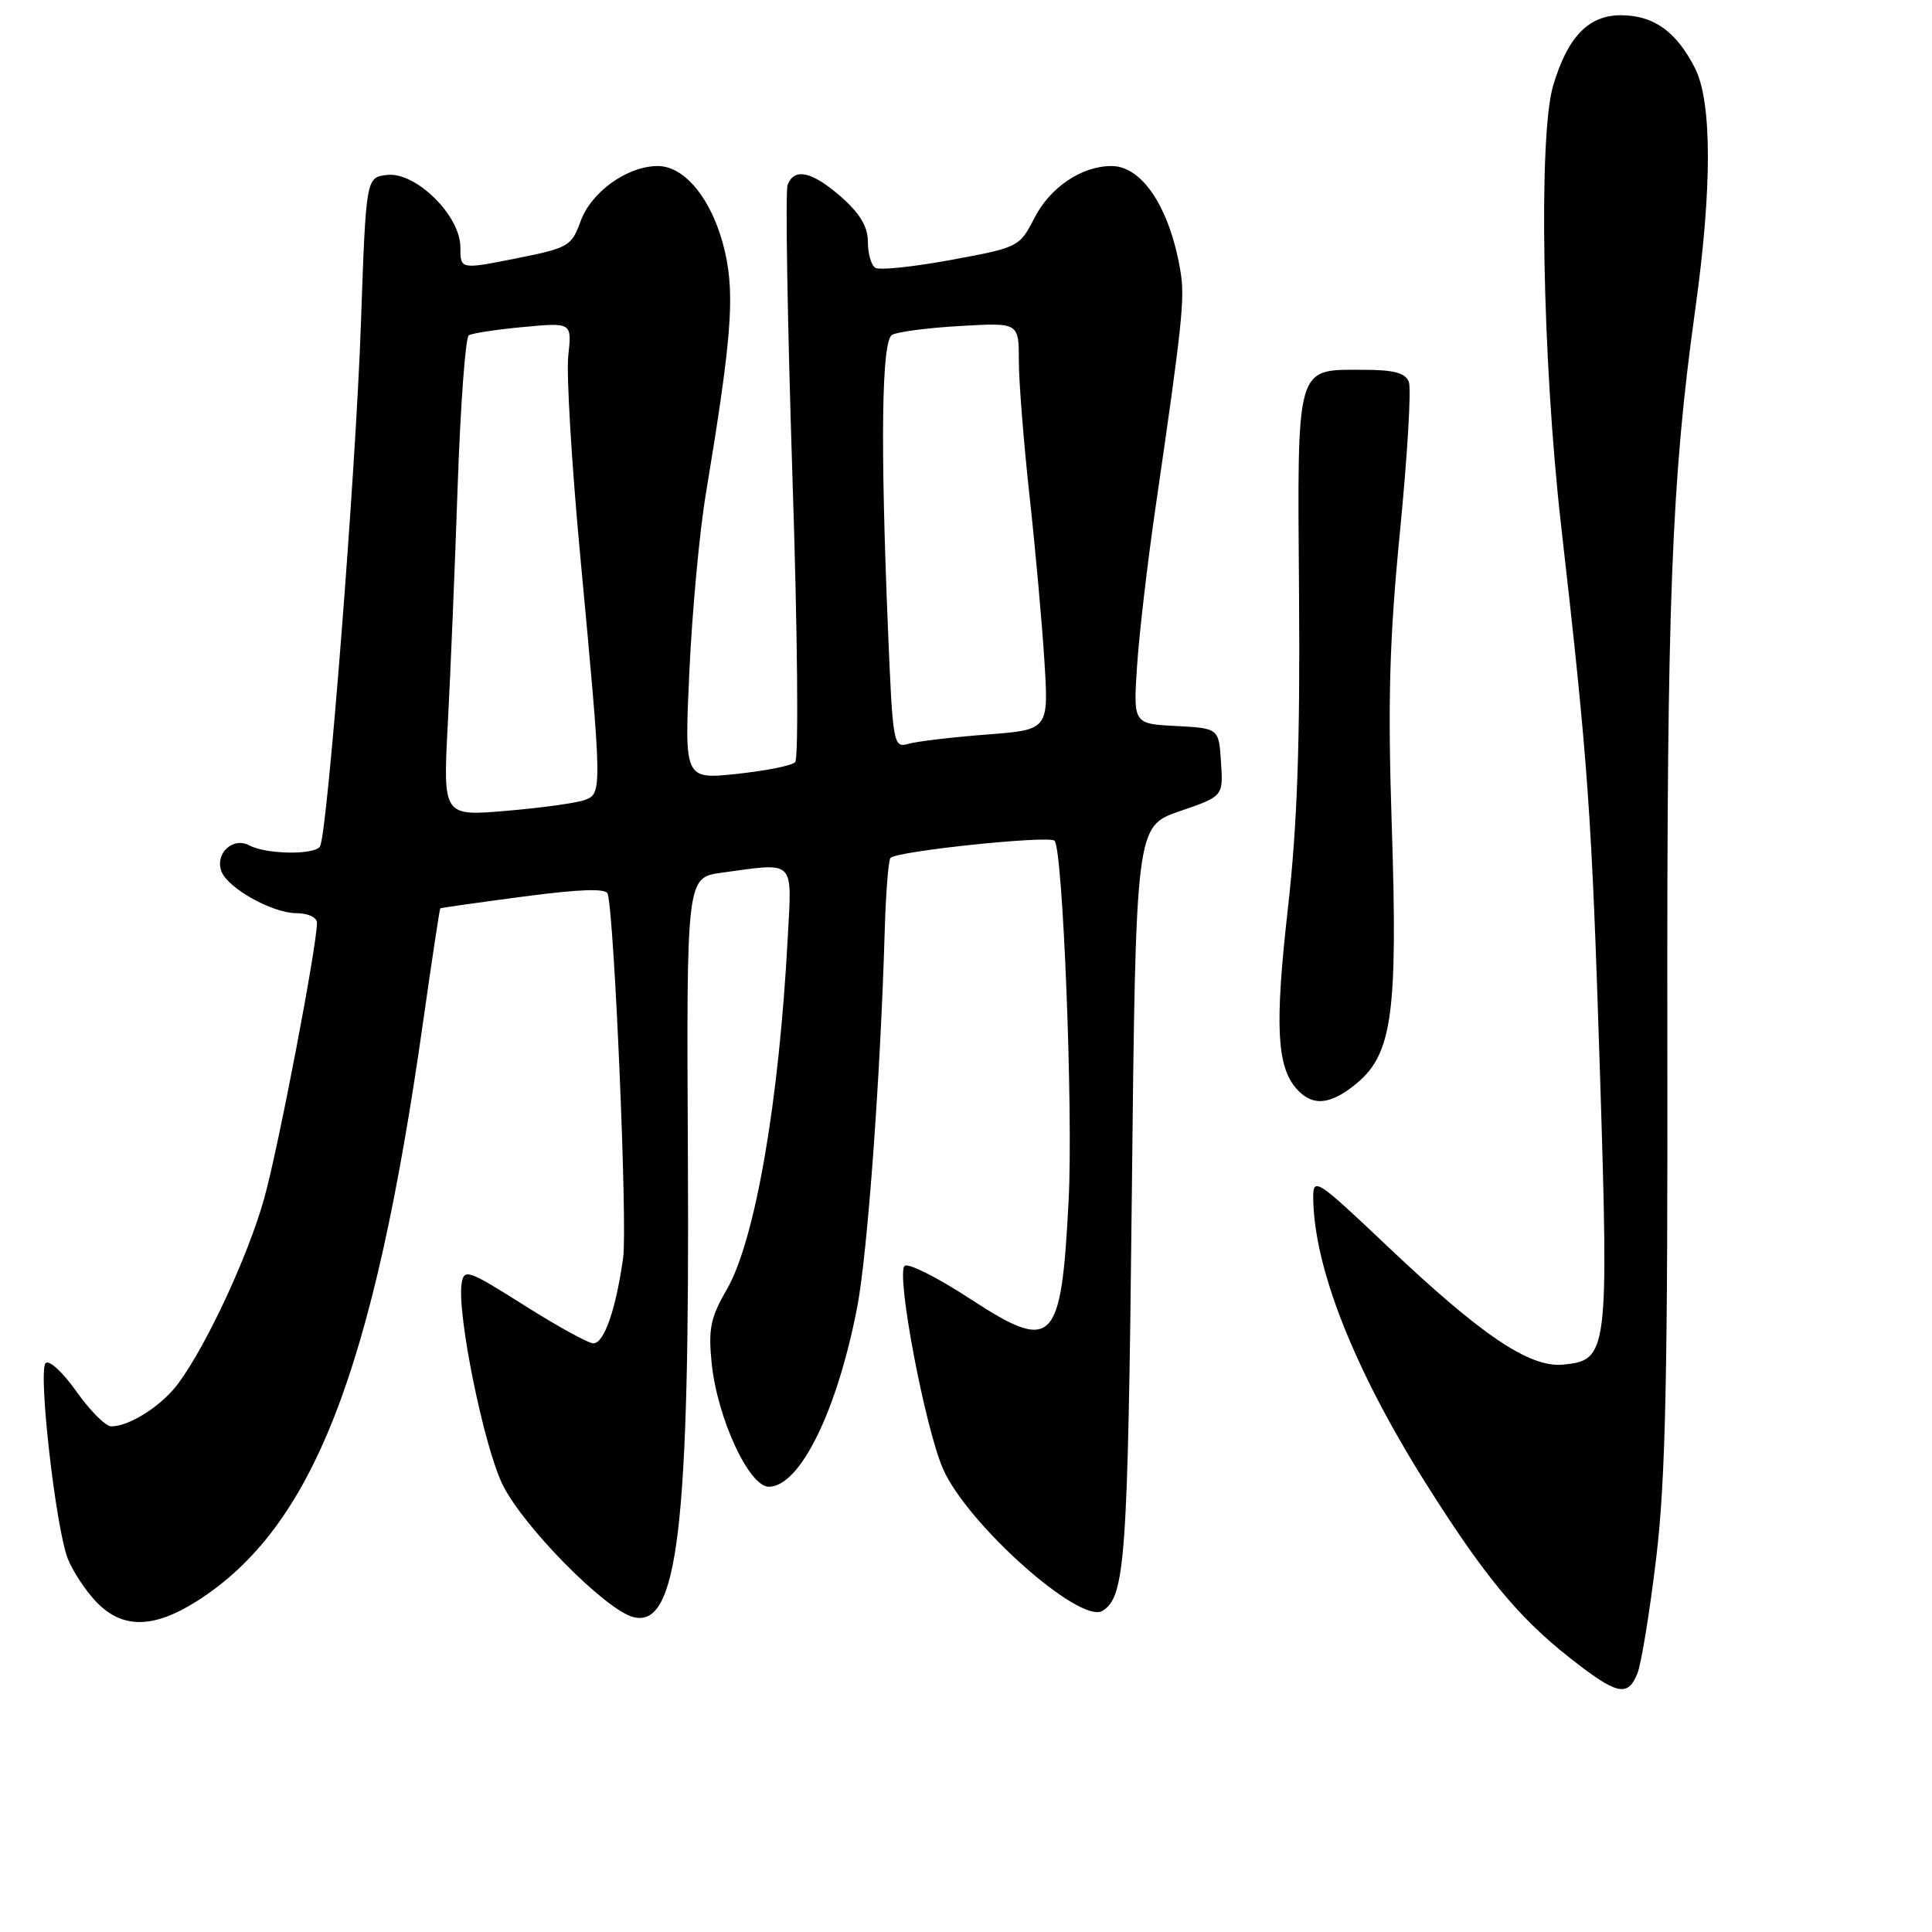 <?xml version="1.0" encoding="UTF-8" standalone="no"?>
<!DOCTYPE svg PUBLIC "-//W3C//DTD SVG 1.1//EN" "http://www.w3.org/Graphics/SVG/1.1/DTD/svg11.dtd" >
<svg xmlns="http://www.w3.org/2000/svg" xmlns:xlink="http://www.w3.org/1999/xlink" version="1.1" viewBox="0 0 256 256">
 <g >
 <path fill="currentColor"
d=" M 216.96 221.75 C 217.47 220.51 218.59 213.65 219.45 206.49 C 220.71 196.03 221.00 182.37 220.93 136.49 C 220.86 79.63 221.48 63.60 224.63 41.00 C 226.88 24.90 226.86 13.43 224.58 9.00 C 222.10 4.16 219.14 2.05 214.82 2.02 C 210.49 2.00 207.71 4.88 205.79 11.38 C 203.83 18.03 204.37 47.74 206.84 69.50 C 210.45 101.22 210.91 107.74 212.00 142.06 C 213.18 179.29 213.06 180.25 207.14 180.82 C 202.67 181.25 196.33 176.97 183.75 165.05 C 174.54 156.32 174.00 155.96 174.01 158.65 C 174.06 167.82 179.36 181.32 188.81 196.36 C 196.59 208.73 201.17 214.29 208.00 219.67 C 214.26 224.59 215.67 224.92 216.96 221.75 Z  M 26.09 212.16 C 41.42 202.43 49.48 181.82 56.05 135.50 C 57.22 127.25 58.25 120.44 58.34 120.36 C 58.43 120.29 63.38 119.59 69.35 118.80 C 76.88 117.81 80.30 117.69 80.52 118.43 C 81.41 121.48 83.16 162.51 82.57 166.66 C 81.61 173.50 80.05 178.00 78.63 178.00 C 77.96 178.00 73.84 175.73 69.46 172.96 C 62.04 168.27 61.48 168.07 61.17 170.06 C 60.54 174.08 64.08 191.51 66.57 196.67 C 69.23 202.17 80.18 213.29 83.91 214.27 C 89.82 215.81 91.40 202.46 91.15 153.39 C 90.96 116.28 90.96 116.28 95.62 115.64 C 105.48 114.29 104.94 113.76 104.38 124.25 C 103.23 146.07 100.06 164.37 96.29 170.89 C 94.14 174.60 93.84 176.11 94.30 180.64 C 95.05 187.93 99.25 197.00 101.87 197.00 C 106.00 197.00 110.93 186.97 113.59 173.17 C 114.95 166.11 116.68 142.41 117.23 123.33 C 117.38 118.29 117.72 113.94 118.00 113.67 C 118.90 112.77 139.00 110.67 139.73 111.40 C 140.84 112.50 142.21 147.28 141.60 159.00 C 140.62 178.24 139.57 179.29 128.53 172.09 C 124.20 169.26 120.30 167.30 119.86 167.74 C 118.72 168.88 122.59 189.29 124.97 194.66 C 128.22 202.02 143.13 215.27 146.09 213.44 C 149.10 211.58 149.45 206.68 149.97 158.50 C 150.50 109.50 150.50 109.50 156.29 107.50 C 162.09 105.51 162.09 105.51 161.79 101.00 C 161.50 96.50 161.50 96.50 155.83 96.20 C 150.16 95.91 150.16 95.91 150.67 88.20 C 150.95 83.97 152.06 74.42 153.15 67.00 C 156.66 42.88 157.01 39.59 156.43 36.02 C 155.05 27.62 151.38 22.00 147.28 22.00 C 143.31 22.00 139.13 24.83 137.05 28.91 C 135.10 32.72 134.94 32.80 126.02 34.44 C 121.05 35.36 116.53 35.83 115.99 35.49 C 115.44 35.16 115.00 33.61 115.00 32.04 C 115.00 30.05 113.95 28.29 111.47 26.10 C 107.60 22.71 105.25 22.18 104.36 24.50 C 104.05 25.32 104.34 42.68 105.00 63.09 C 105.68 83.71 105.84 100.55 105.36 101.00 C 104.89 101.46 101.39 102.15 97.59 102.55 C 90.68 103.27 90.68 103.27 91.35 88.88 C 91.72 80.97 92.69 70.45 93.52 65.50 C 96.91 45.05 97.38 39.27 96.09 33.49 C 94.58 26.76 90.88 22.00 87.16 22.00 C 83.11 22.01 78.34 25.43 76.93 29.32 C 75.74 32.62 75.32 32.86 68.34 34.25 C 61.00 35.71 61.00 35.71 61.00 32.75 C 61.00 28.56 55.09 22.74 51.28 23.18 C 48.50 23.50 48.50 23.50 47.82 43.00 C 47.14 62.57 43.38 110.57 42.40 112.16 C 41.69 113.31 35.28 113.22 33.04 112.02 C 30.85 110.85 28.44 113.11 29.35 115.48 C 30.21 117.71 36.10 120.99 39.25 121.00 C 40.81 121.00 42.00 121.55 42.00 122.28 C 42.00 125.35 36.87 152.18 35.00 158.82 C 32.89 166.37 27.42 178.15 23.65 183.28 C 21.46 186.25 17.18 189.00 14.74 189.00 C 14.00 189.00 11.92 186.92 10.12 184.37 C 8.32 181.82 6.49 180.14 6.04 180.62 C 5.03 181.70 7.37 202.34 8.97 206.50 C 9.61 208.15 11.31 210.74 12.75 212.25 C 16.19 215.85 20.31 215.82 26.09 212.16 Z  M 179.85 143.48 C 184.48 139.58 185.22 134.07 184.42 109.50 C 183.87 92.81 184.10 84.78 185.51 70.36 C 186.49 60.38 187.02 51.49 186.68 50.61 C 186.22 49.40 184.69 49.00 180.60 49.00 C 171.63 49.00 171.90 48.04 172.13 78.86 C 172.28 98.46 171.89 109.44 170.65 120.39 C 168.91 135.81 169.16 141.25 171.78 144.25 C 173.90 146.67 176.32 146.44 179.85 143.48 Z  M 59.34 95.83 C 59.70 89.05 60.29 74.82 60.65 64.21 C 61.02 53.60 61.68 44.70 62.12 44.43 C 62.56 44.15 65.81 43.66 69.35 43.33 C 75.78 42.73 75.78 42.73 75.30 47.12 C 75.03 49.53 75.74 61.40 76.87 73.50 C 79.81 104.94 79.81 105.16 77.46 106.01 C 76.38 106.40 71.72 107.05 67.09 107.44 C 58.69 108.16 58.69 108.16 59.34 95.83 Z  M 117.66 83.32 C 116.64 58.63 116.82 45.23 118.19 44.38 C 118.84 43.98 122.89 43.44 127.19 43.20 C 135.00 42.74 135.00 42.74 135.00 47.78 C 135.00 50.54 135.64 58.59 136.41 65.65 C 137.19 72.72 138.08 82.60 138.39 87.60 C 138.96 96.71 138.96 96.71 130.73 97.33 C 126.20 97.68 121.56 98.23 120.41 98.55 C 118.37 99.14 118.30 98.76 117.66 83.32 Z "/>
</g>
</svg>